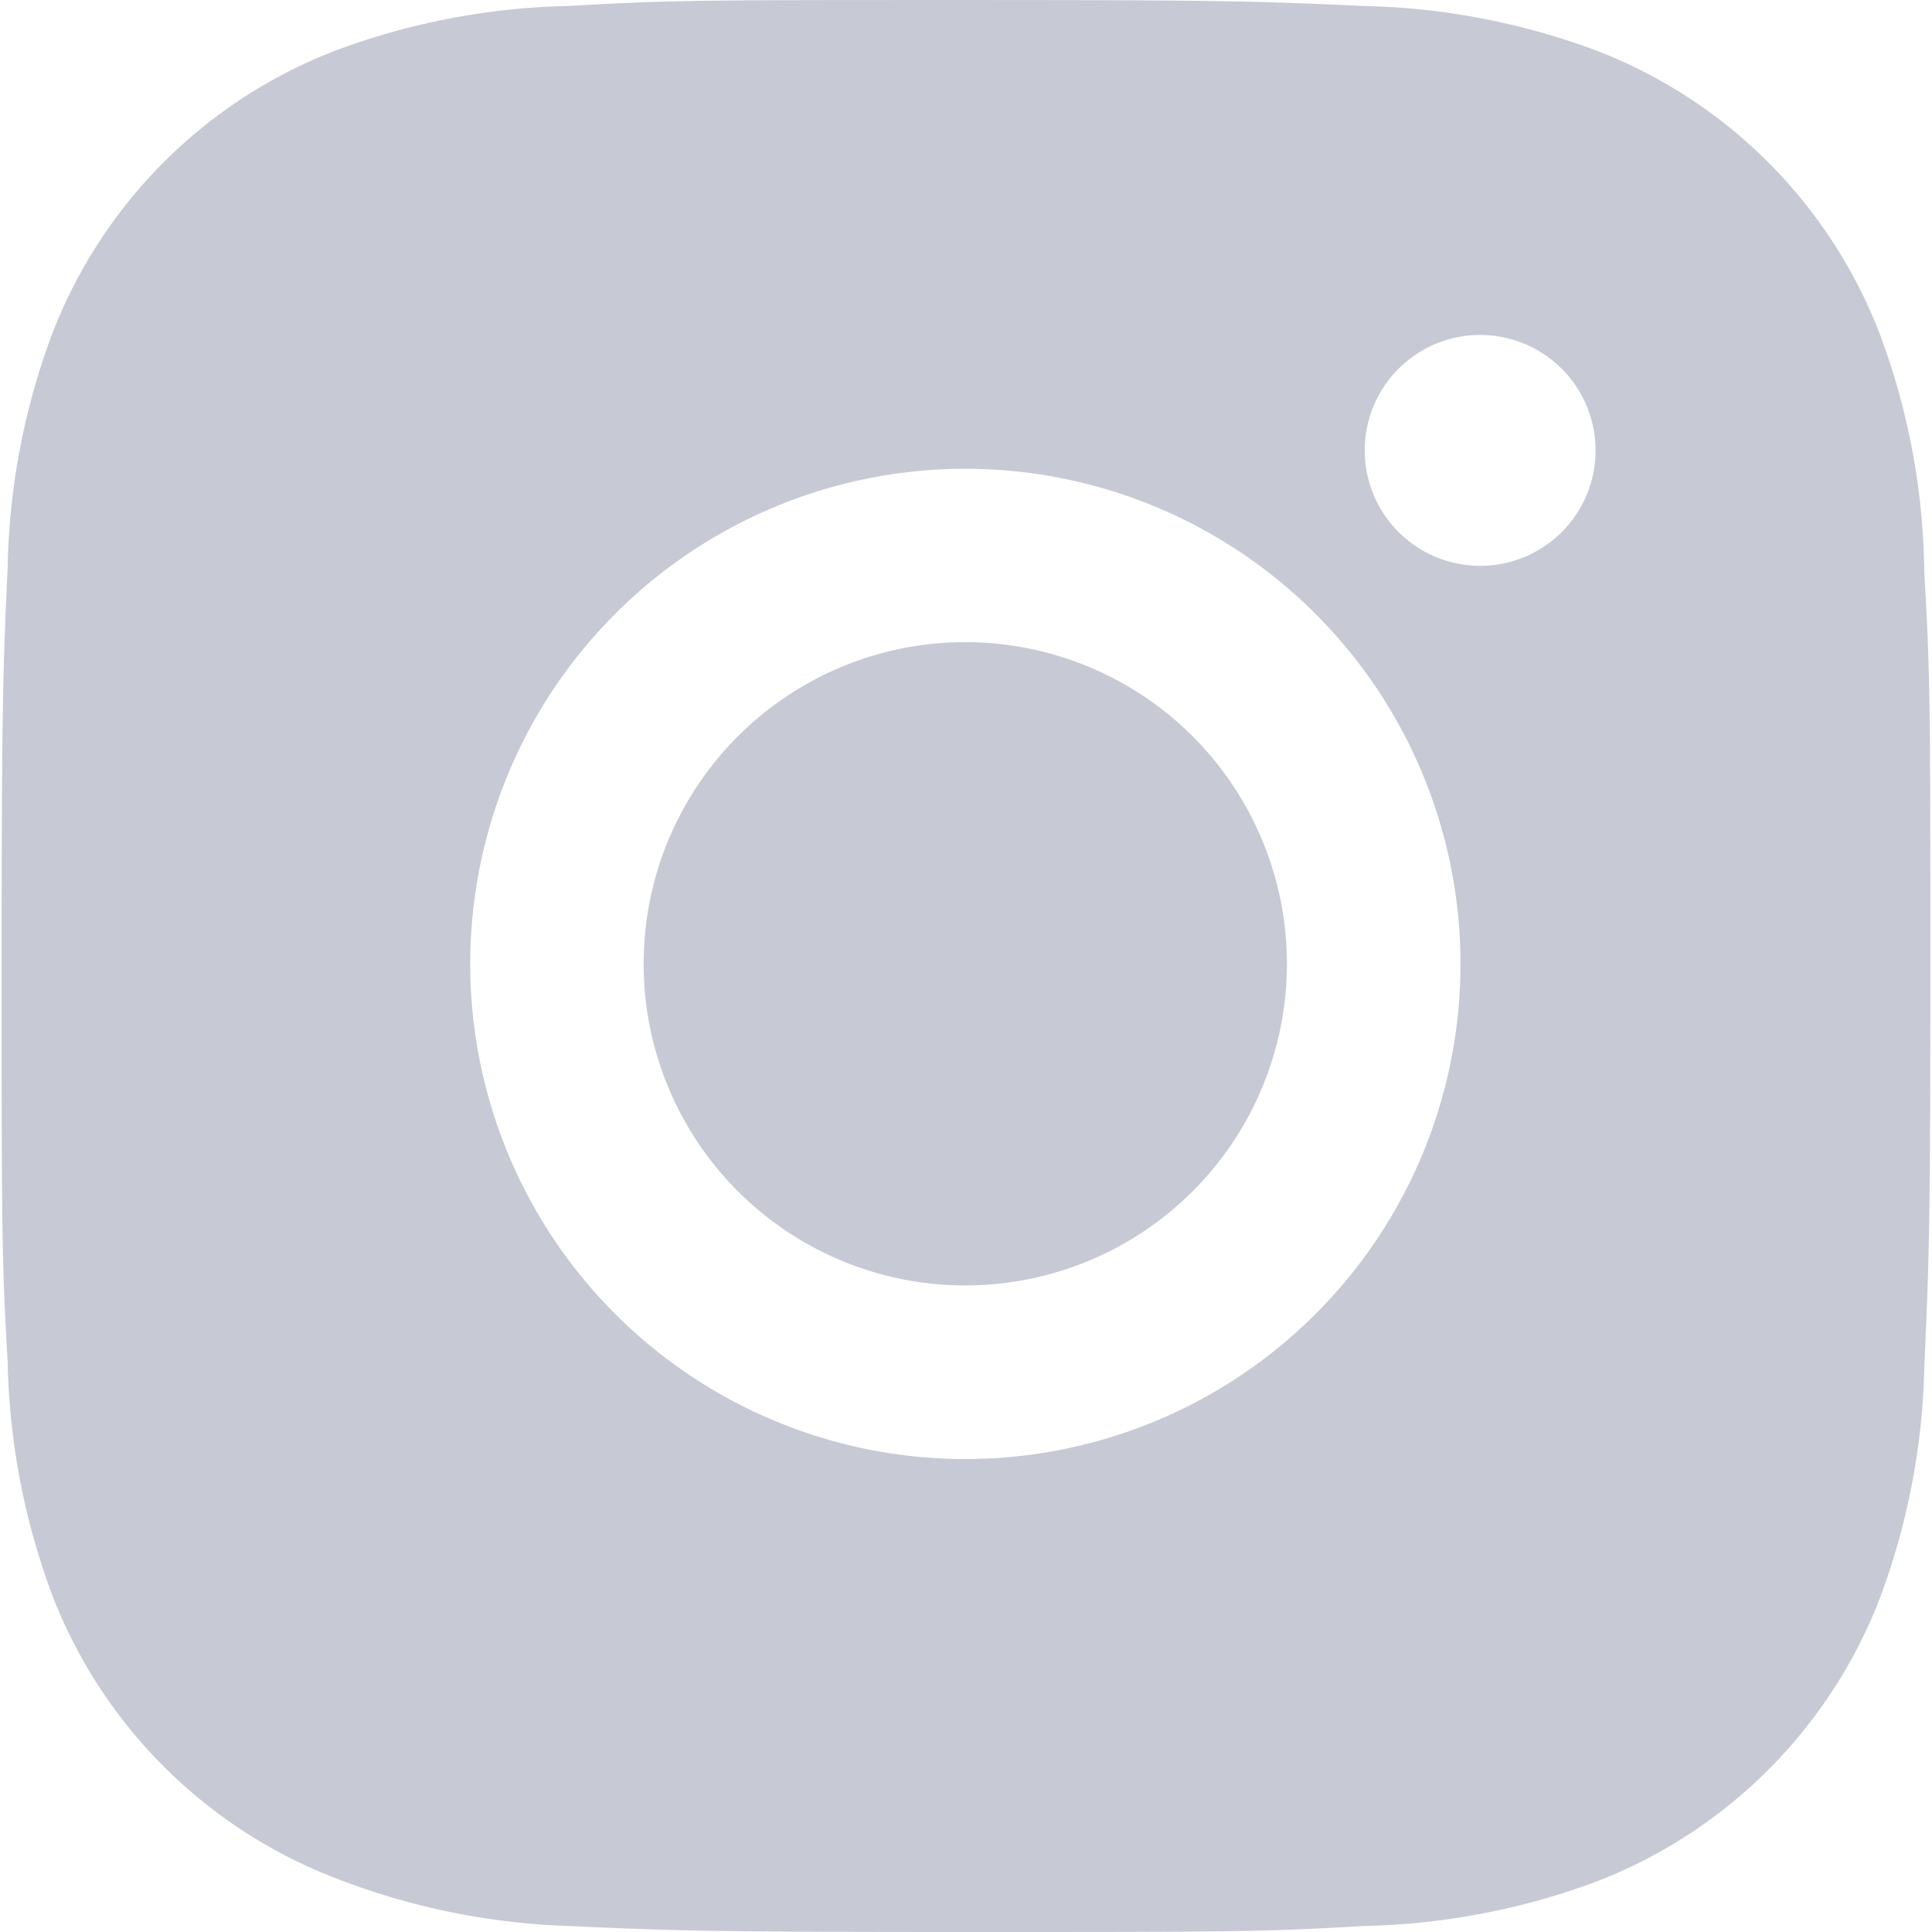 <svg xmlns="http://www.w3.org/2000/svg" xmlns:xlink="http://www.w3.org/1999/xlink" width="75" height="75" viewBox="0 0 75 75"><defs><style>.a{fill:#c7c9d5;}.b{clip-path:url(#a);}</style><clipPath id="a"><rect class="a" width="75" height="75" rx="5" transform="translate(0)"/></clipPath></defs><g class="b"><g transform="translate(0.064 0)"><path class="a" d="M78.954,26.435a27.151,27.151,0,0,0-1.741-9.214A19.168,19.168,0,0,0,66.264,6.272a27.467,27.467,0,0,0-9.089-1.746c-4-.18-5.267-.23-15.423-.23s-11.456,0-15.426.23a27.467,27.467,0,0,0-9.084,1.746A19.157,19.157,0,0,0,6.293,17.221,27.251,27.251,0,0,0,4.552,26.3c-.18,4-.233,5.272-.233,15.426s0,11.451.233,15.426a27.407,27.407,0,0,0,1.741,9.092A19.168,19.168,0,0,0,17.245,77.191a27.375,27.375,0,0,0,9.084,1.871c4,.18,5.272.233,15.426.233s11.456,0,15.426-.233a27.4,27.4,0,0,0,9.089-1.741A19.19,19.19,0,0,0,77.218,66.373a27.31,27.31,0,0,0,1.741-9.092c.18-4,.233-5.267.233-15.426s-.008-11.443-.241-15.423Zm-37.224,34.5A19.221,19.221,0,1,1,60.951,41.715,19.215,19.215,0,0,1,41.729,60.934ZM61.718,26.26a4.481,4.481,0,1,1,4.477-4.482A4.477,4.477,0,0,1,61.718,26.26Z" transform="translate(-4.319 -4.295)"/><path class="a" d="M37.931,25.425A12.486,12.486,0,1,1,25.445,12.937,12.488,12.488,0,0,1,37.931,25.425Z" transform="translate(11.963 11.991)"/></g></g></svg>